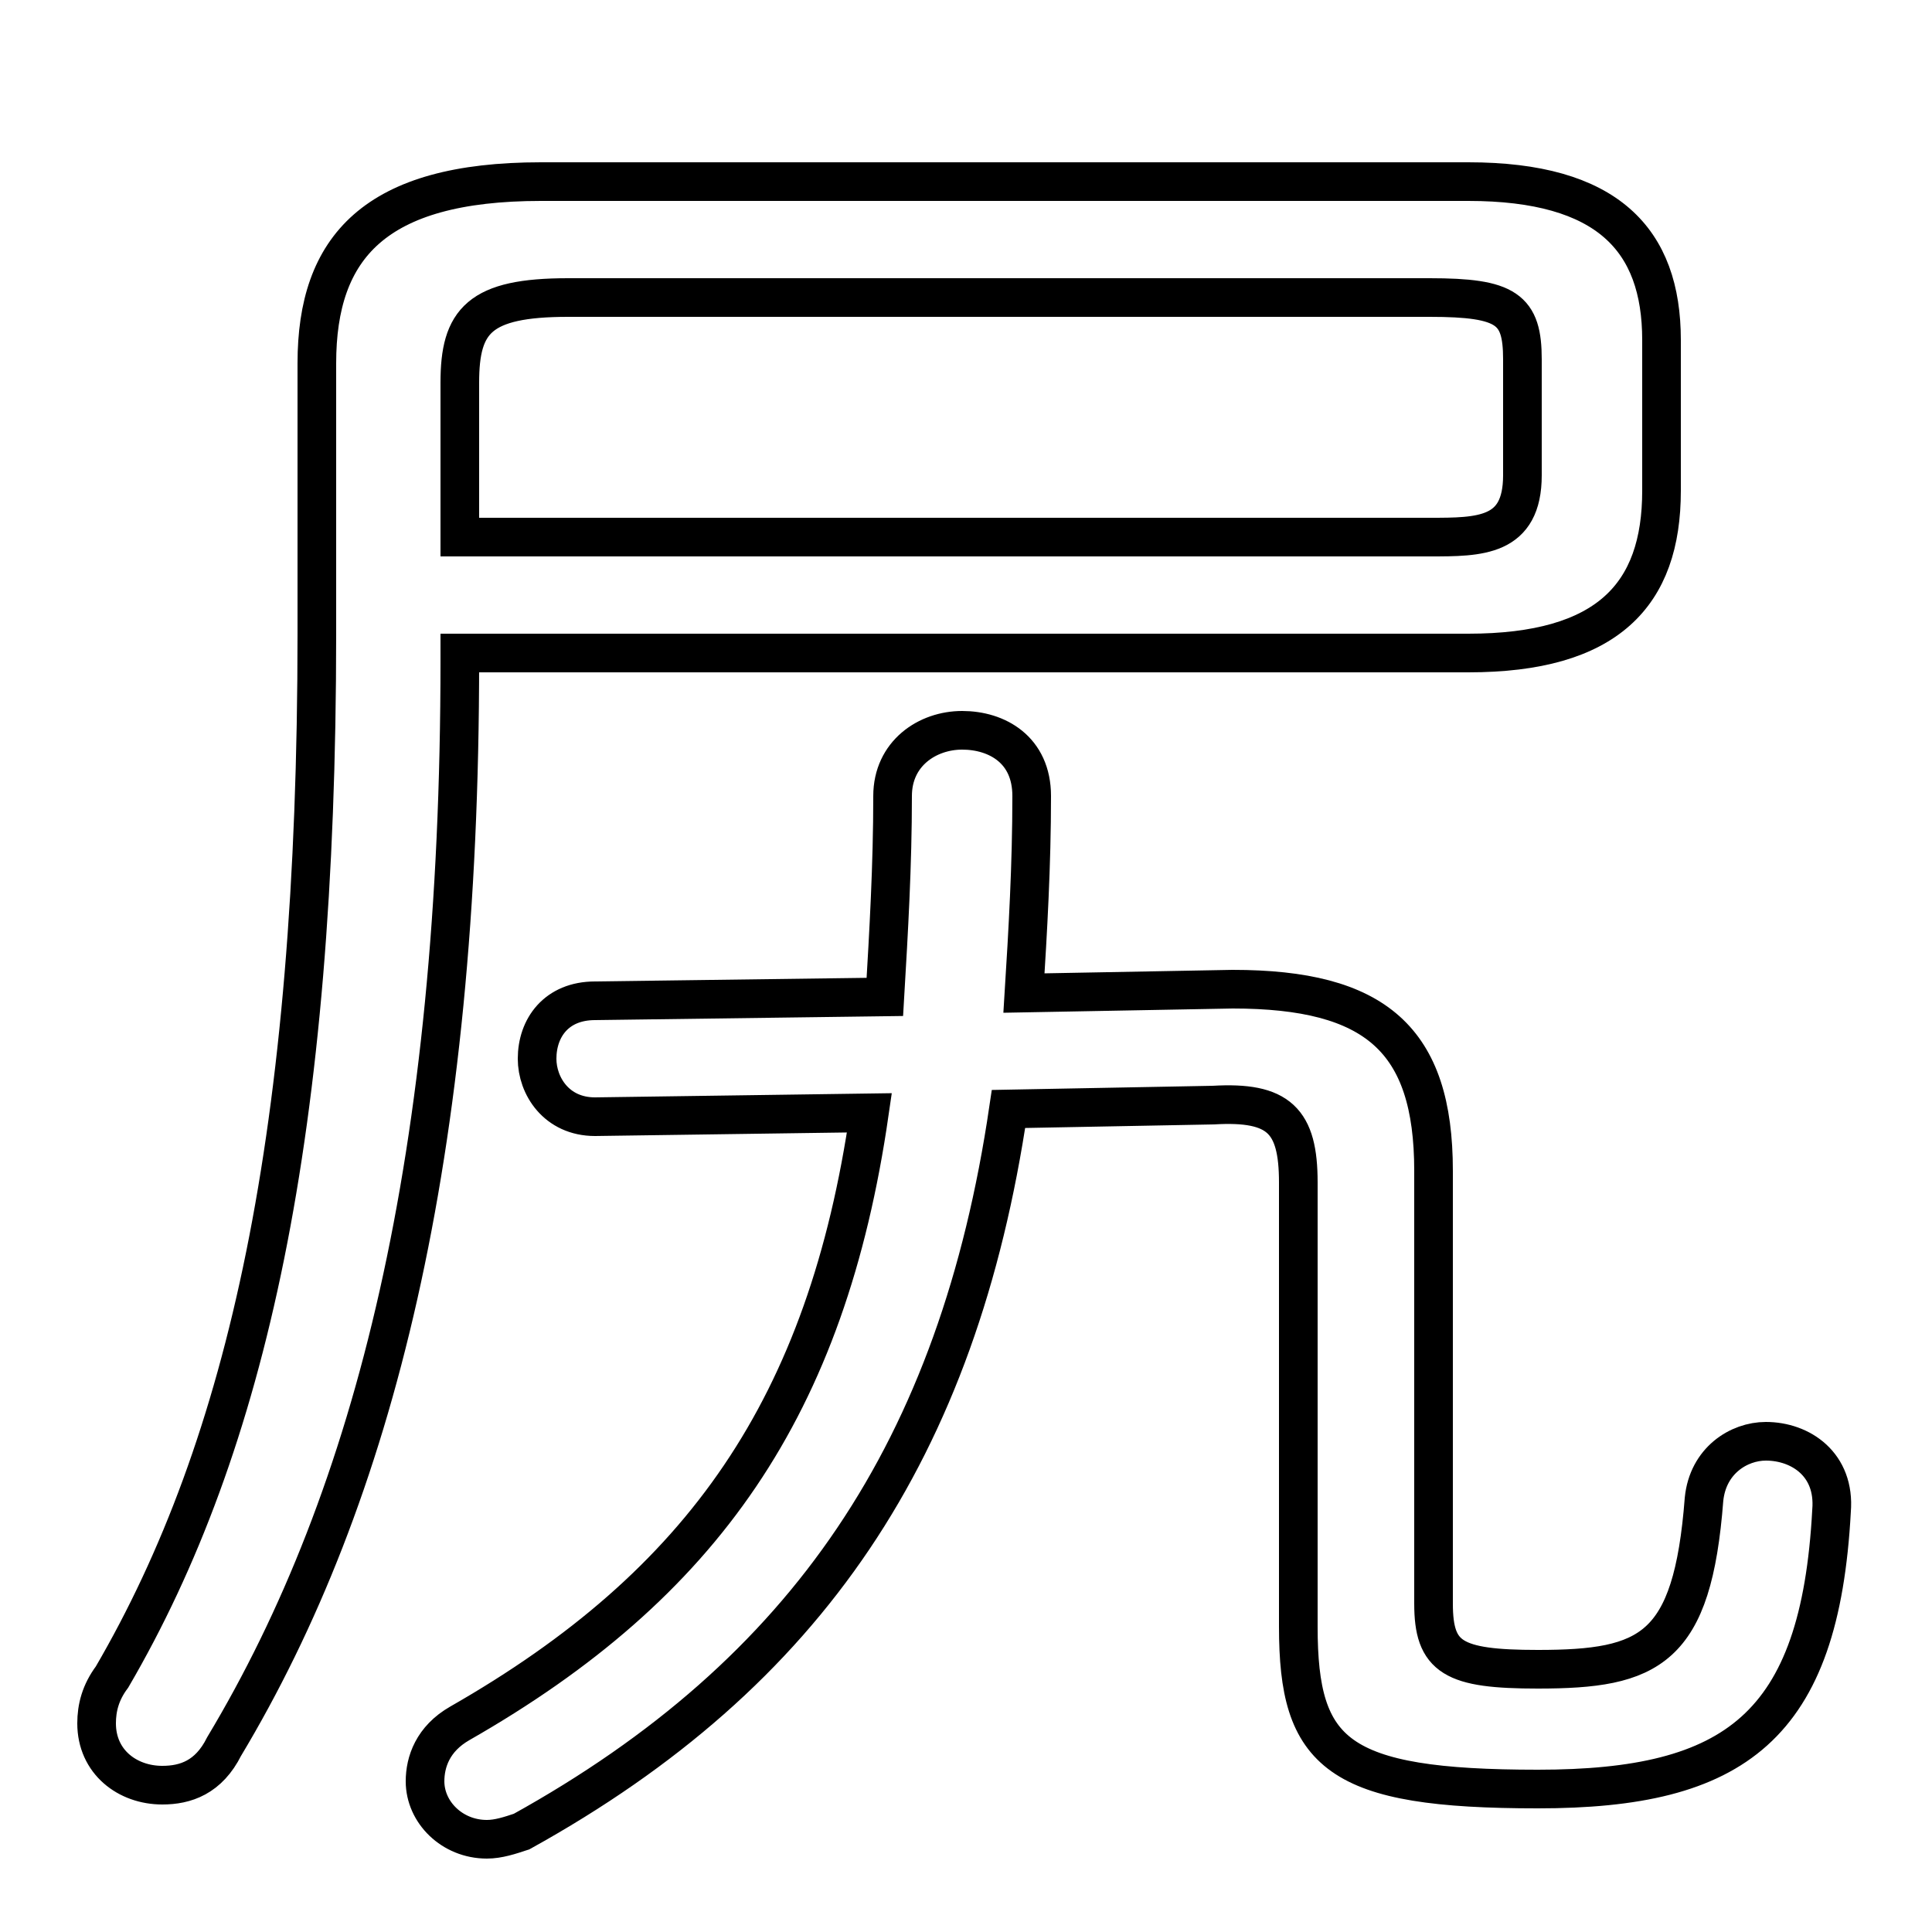 <svg xmlns="http://www.w3.org/2000/svg" viewBox="0 -44.0 50.0 50.0">
    <rect x="0" y="-44.0" width="50.0" height="50.0" fill="#808080" stroke="none"/>
    <g transform="scale(1, -1)">
        <!-- ボディの枠 -->
        <rect x="0" y="-6.0" width="50.0" height="50.0"
            stroke="white" fill="white"/>
        <!-- グリフ座標系の原点 -->
        <circle cx="0" cy="0" r="5" fill="white"/>
        <!-- グリフのアウトライン -->
        <g style="fill:none;stroke:#000000;stroke-width:1;">
<path d="M 11.9 27.1 L 38.0 27.1 C 41.6 27.1 43.0 28.6 43.0 31.3 L 43.0 35.2 C 43.0 37.8 41.6 39.3 38.0 39.3 L 14.0 39.3 C 9.7 39.3 8.2 37.6 8.2 34.6 L 8.2 27.6 C 8.2 14.7 6.4 6.6 2.9 0.6 C 2.6 0.2 2.5 -0.2 2.5 -0.6 C 2.5 -1.6 3.3 -2.2 4.2 -2.2 C 4.8 -2.2 5.4 -2.0 5.8 -1.2 C 9.7 5.3 11.9 14.1 11.9 26.9 Z M 26.5 18.3 C 26.6 19.9 26.7 21.6 26.7 23.4 C 26.7 24.6 25.8 25.1 24.9 25.1 C 24.0 25.1 23.1 24.5 23.1 23.4 C 23.1 21.6 23.0 19.9 22.9 18.2 L 15.4 18.1 C 14.4 18.1 13.9 17.4 13.9 16.6 C 13.9 15.9 14.4 15.1 15.4 15.1 L 22.5 15.2 C 21.4 7.6 18.2 3.0 11.9 -0.6 C 11.2 -1.0 11.0 -1.6 11.0 -2.1 C 11.0 -2.9 11.7 -3.6 12.6 -3.6 C 12.9 -3.6 13.2 -3.5 13.5 -3.4 C 20.9 0.7 24.8 6.5 26.1 15.3 L 31.4 15.4 C 33.1 15.5 33.6 15.0 33.6 13.4 L 33.6 1.9 C 33.6 -1.4 34.6 -2.3 39.8 -2.3 C 44.9 -2.3 47.1 -0.7 47.4 4.9 C 47.5 6.1 46.6 6.7 45.7 6.7 C 45.0 6.7 44.2 6.2 44.1 5.2 C 43.8 1.3 42.7 0.8 39.8 0.8 C 37.6 0.8 37.1 1.1 37.1 2.5 L 37.1 13.7 C 37.1 17.1 35.6 18.4 31.9 18.4 Z M 11.9 30.1 L 11.9 34.1 C 11.9 35.7 12.4 36.3 14.7 36.3 L 37.0 36.3 C 39.0 36.3 39.4 36.0 39.4 34.7 L 39.4 31.7 C 39.4 30.1 38.3 30.1 37.0 30.1 Z"/>
</g>
</g>
</svg>